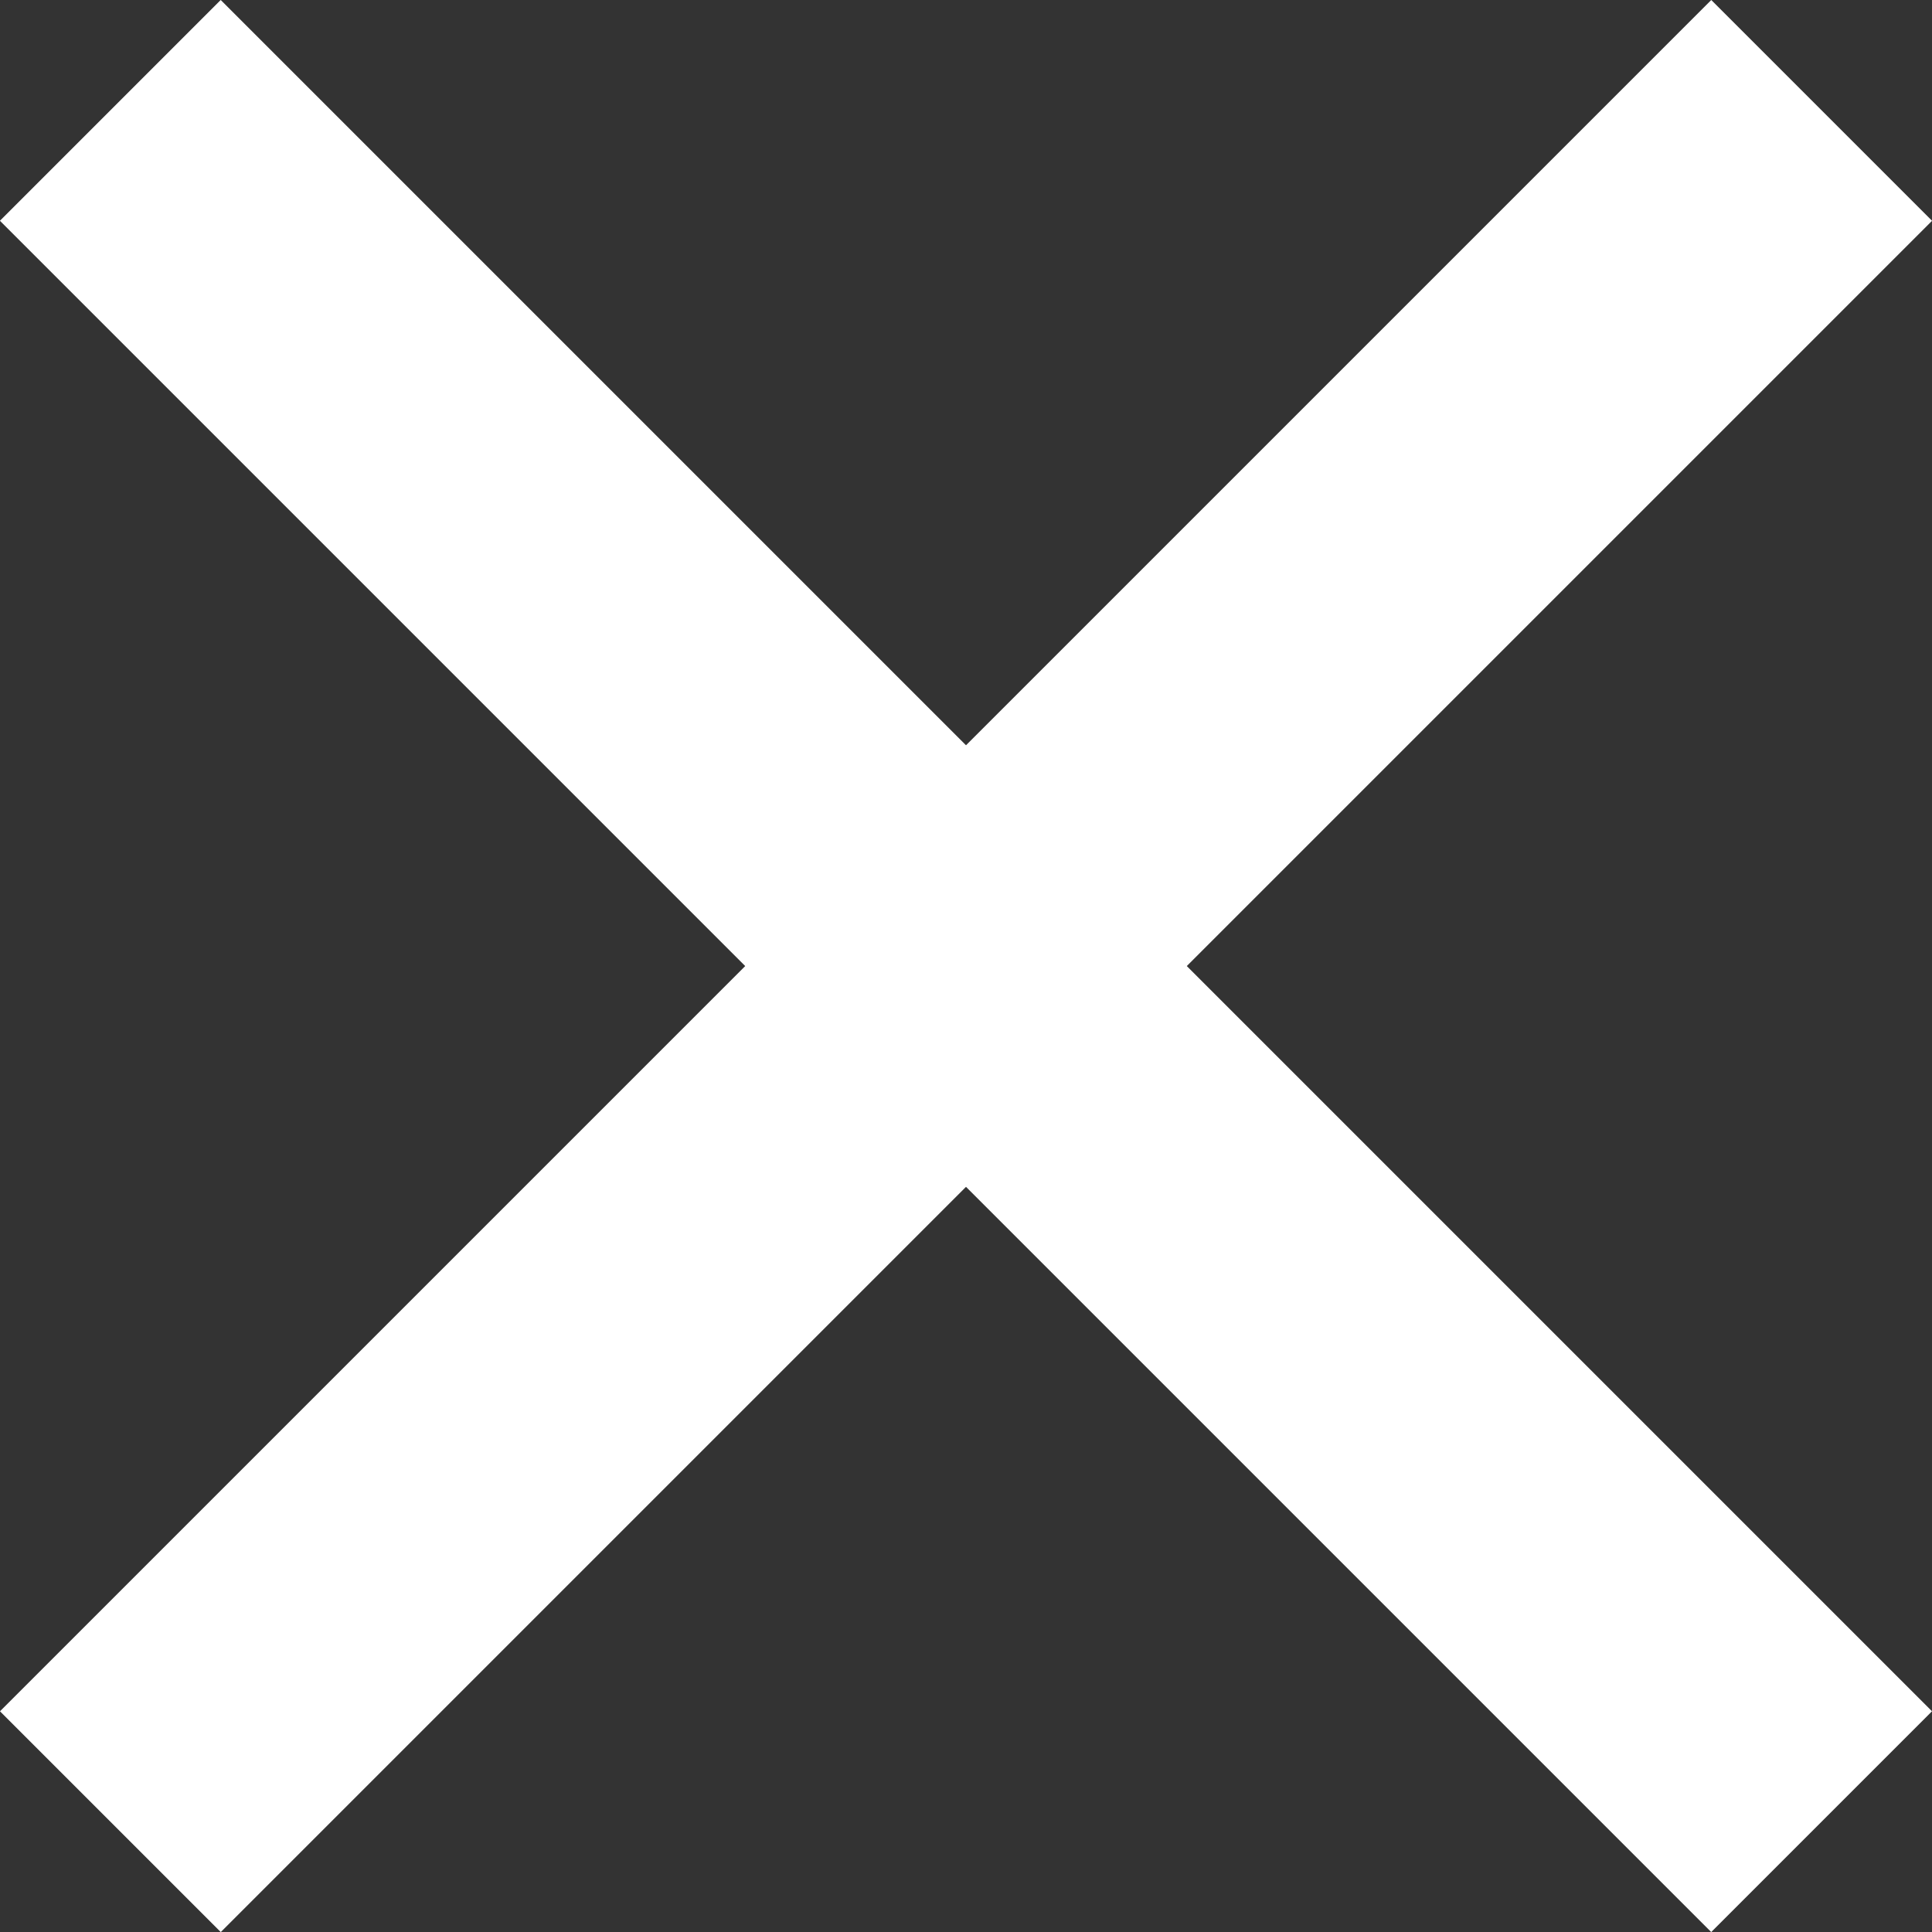 <svg xmlns="http://www.w3.org/2000/svg" width="18.563" height="18.563" viewBox="0 0 18.563 18.563">
  <rect x="0" y="0" width="18.563" height="18.563" fill="#333333" stroke="none"/>
  <g id="Group_50427" data-name="Group 50427" transform="translate(-1217.454 -256.466)">
    <path id="Path_65415" data-name="Path 65415" d="M5702.736,167.121v23.253" transform="translate(-2679.314 -3893.089) rotate(45)" fill="none" stroke="#fff" stroke-width="3"/>
    <path id="Path_65416" data-name="Path 65416" d="M5702.736,167.121v23.253" transform="translate(5385.572 -3640.302) rotate(135)" fill="none" stroke="#fff" stroke-width="3"/>
  </g>
</svg>
